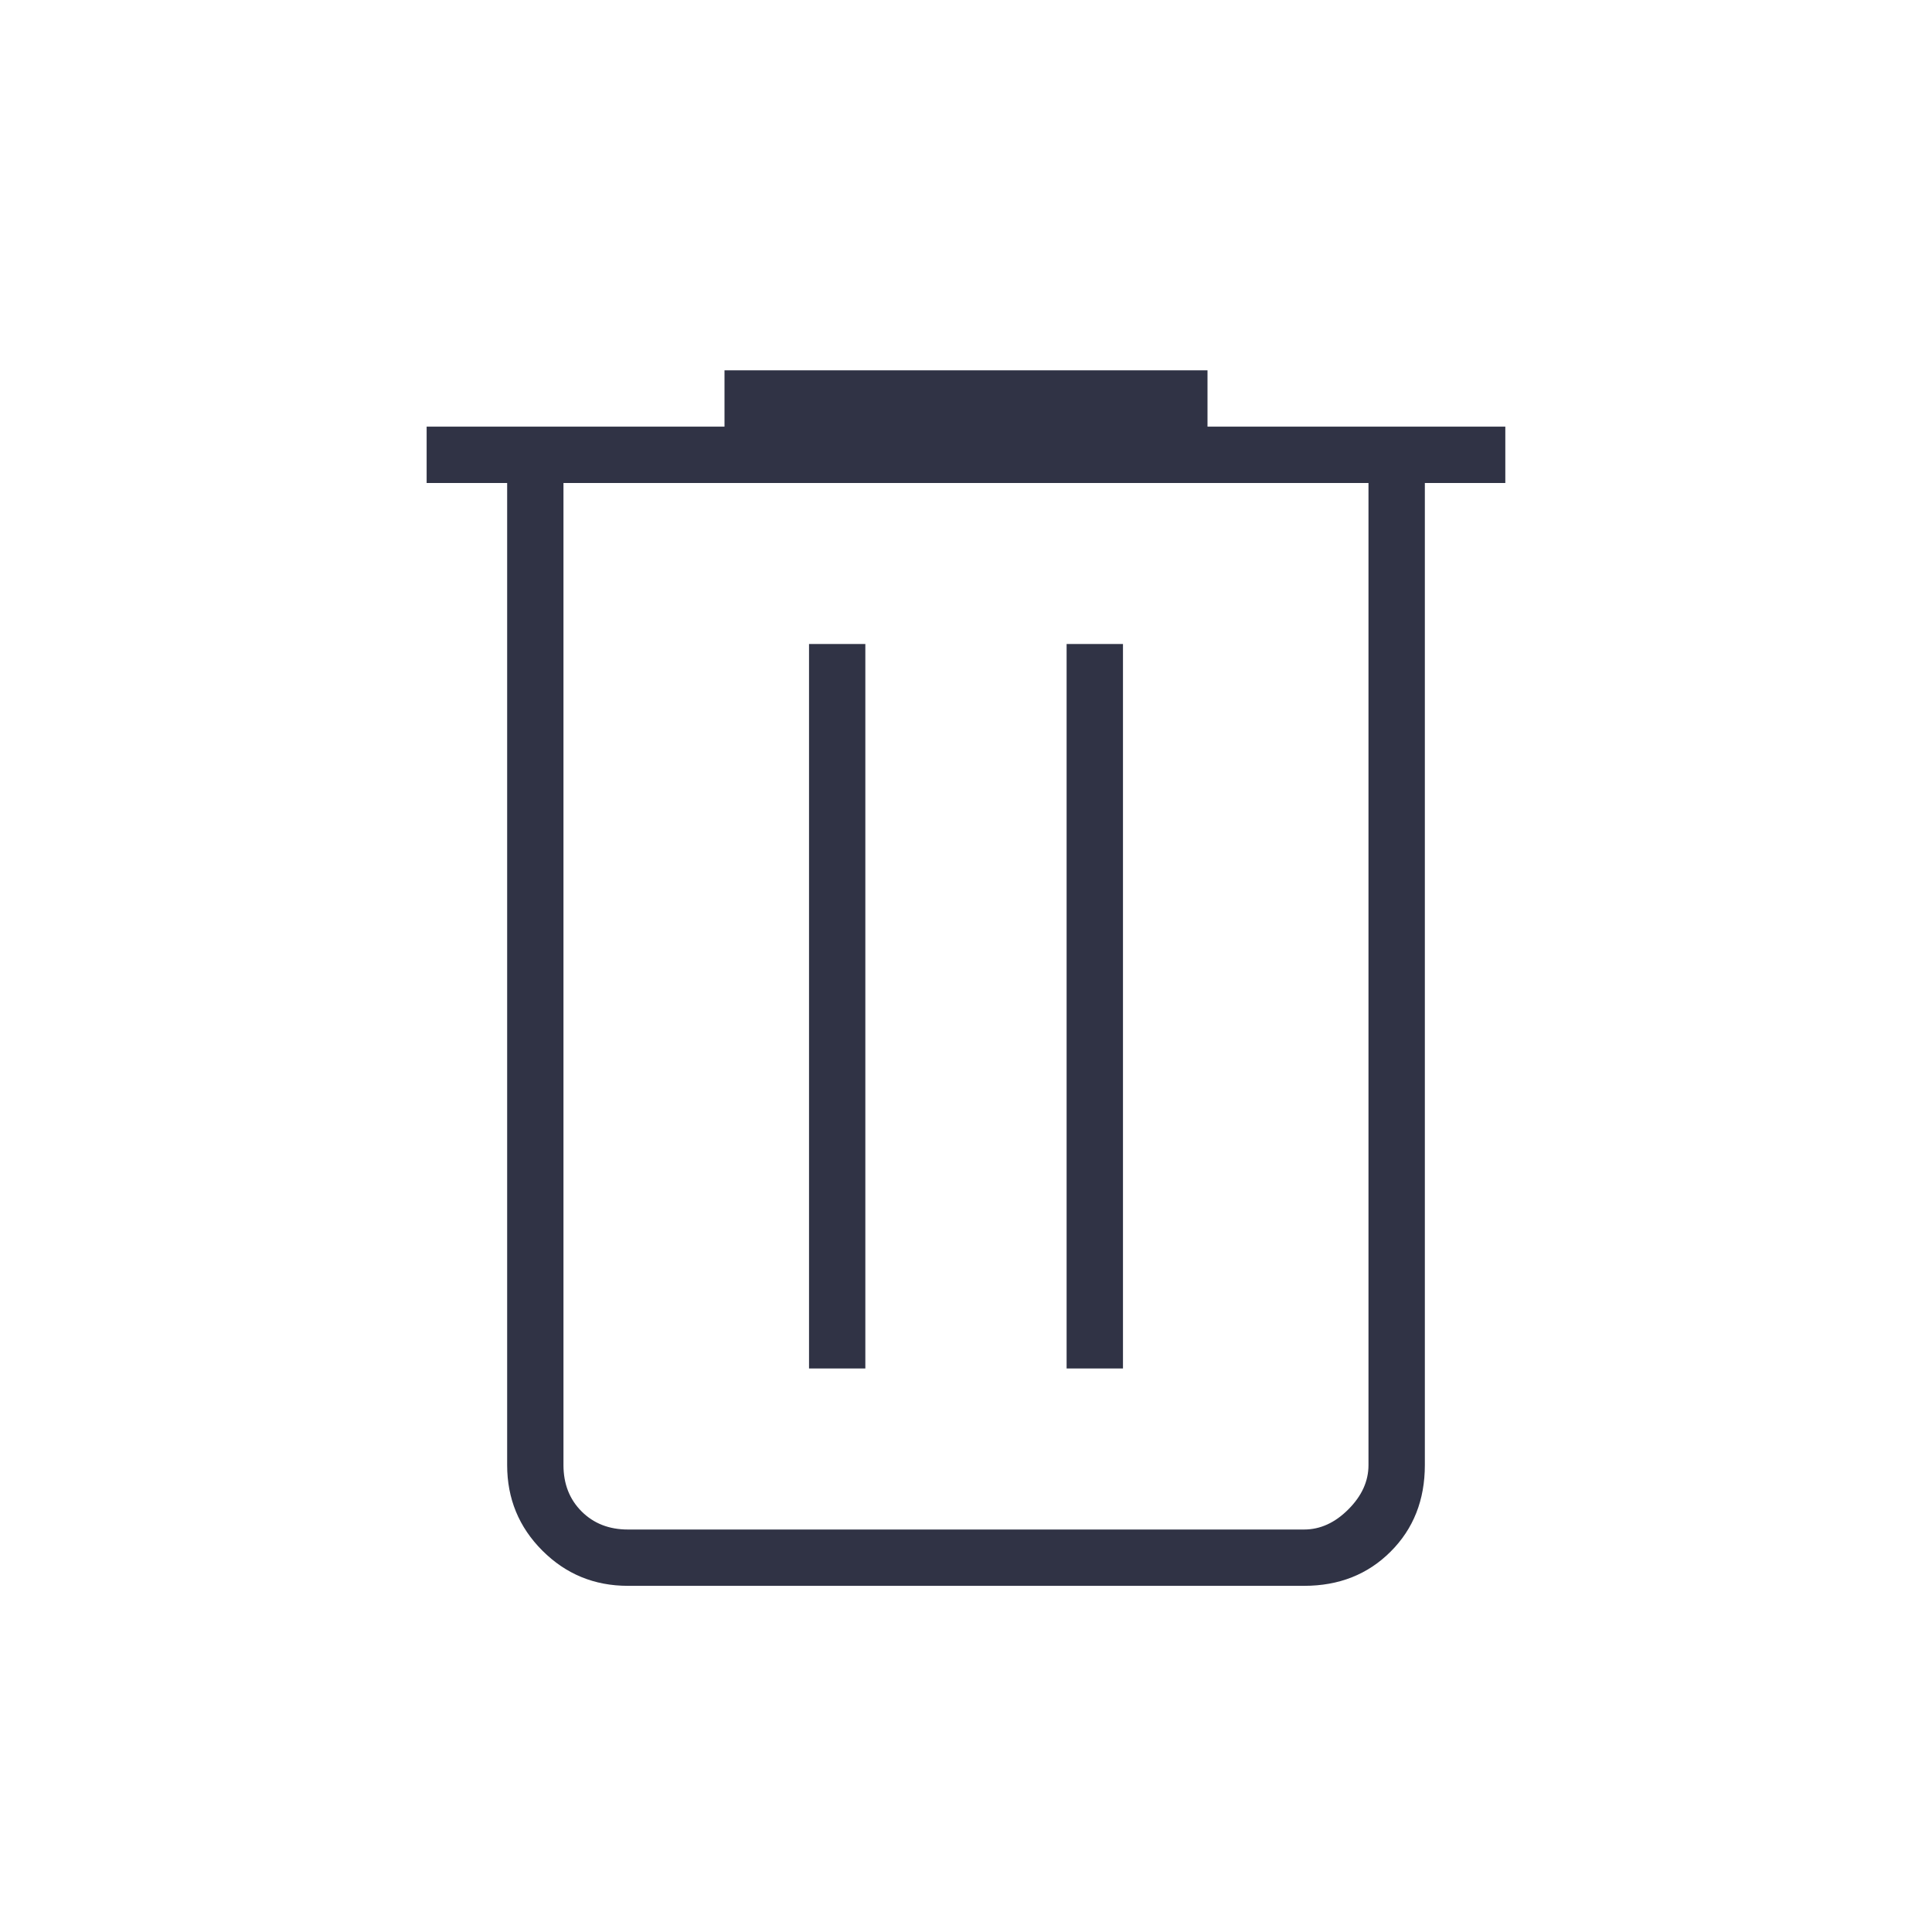 <svg width="40" height="40" viewBox="0 0 40 40" fill="none" xmlns="http://www.w3.org/2000/svg">
<path d="M13 32.833C12.305 32.833 11.715 32.59 11.229 32.104C10.743 31.618 10.5 31.028 10.5 30.333V10H8.833V8.833H15V7.667H25V8.833H31.166V10H29.5V30.333C29.5 31.055 29.264 31.653 28.791 32.125C28.319 32.597 27.722 32.833 27 32.833H13ZM28.333 10H11.666V30.333C11.666 30.722 11.791 31.042 12.041 31.292C12.291 31.542 12.611 31.667 13 31.667H27C27.333 31.667 27.639 31.528 27.916 31.25C28.194 30.972 28.333 30.667 28.333 30.333V10ZM16.75 28.333H17.916V13.333H16.75V28.333ZM22.083 28.333H23.25V13.333H22.083V28.333Z" fill="#303345"/>
</svg>
